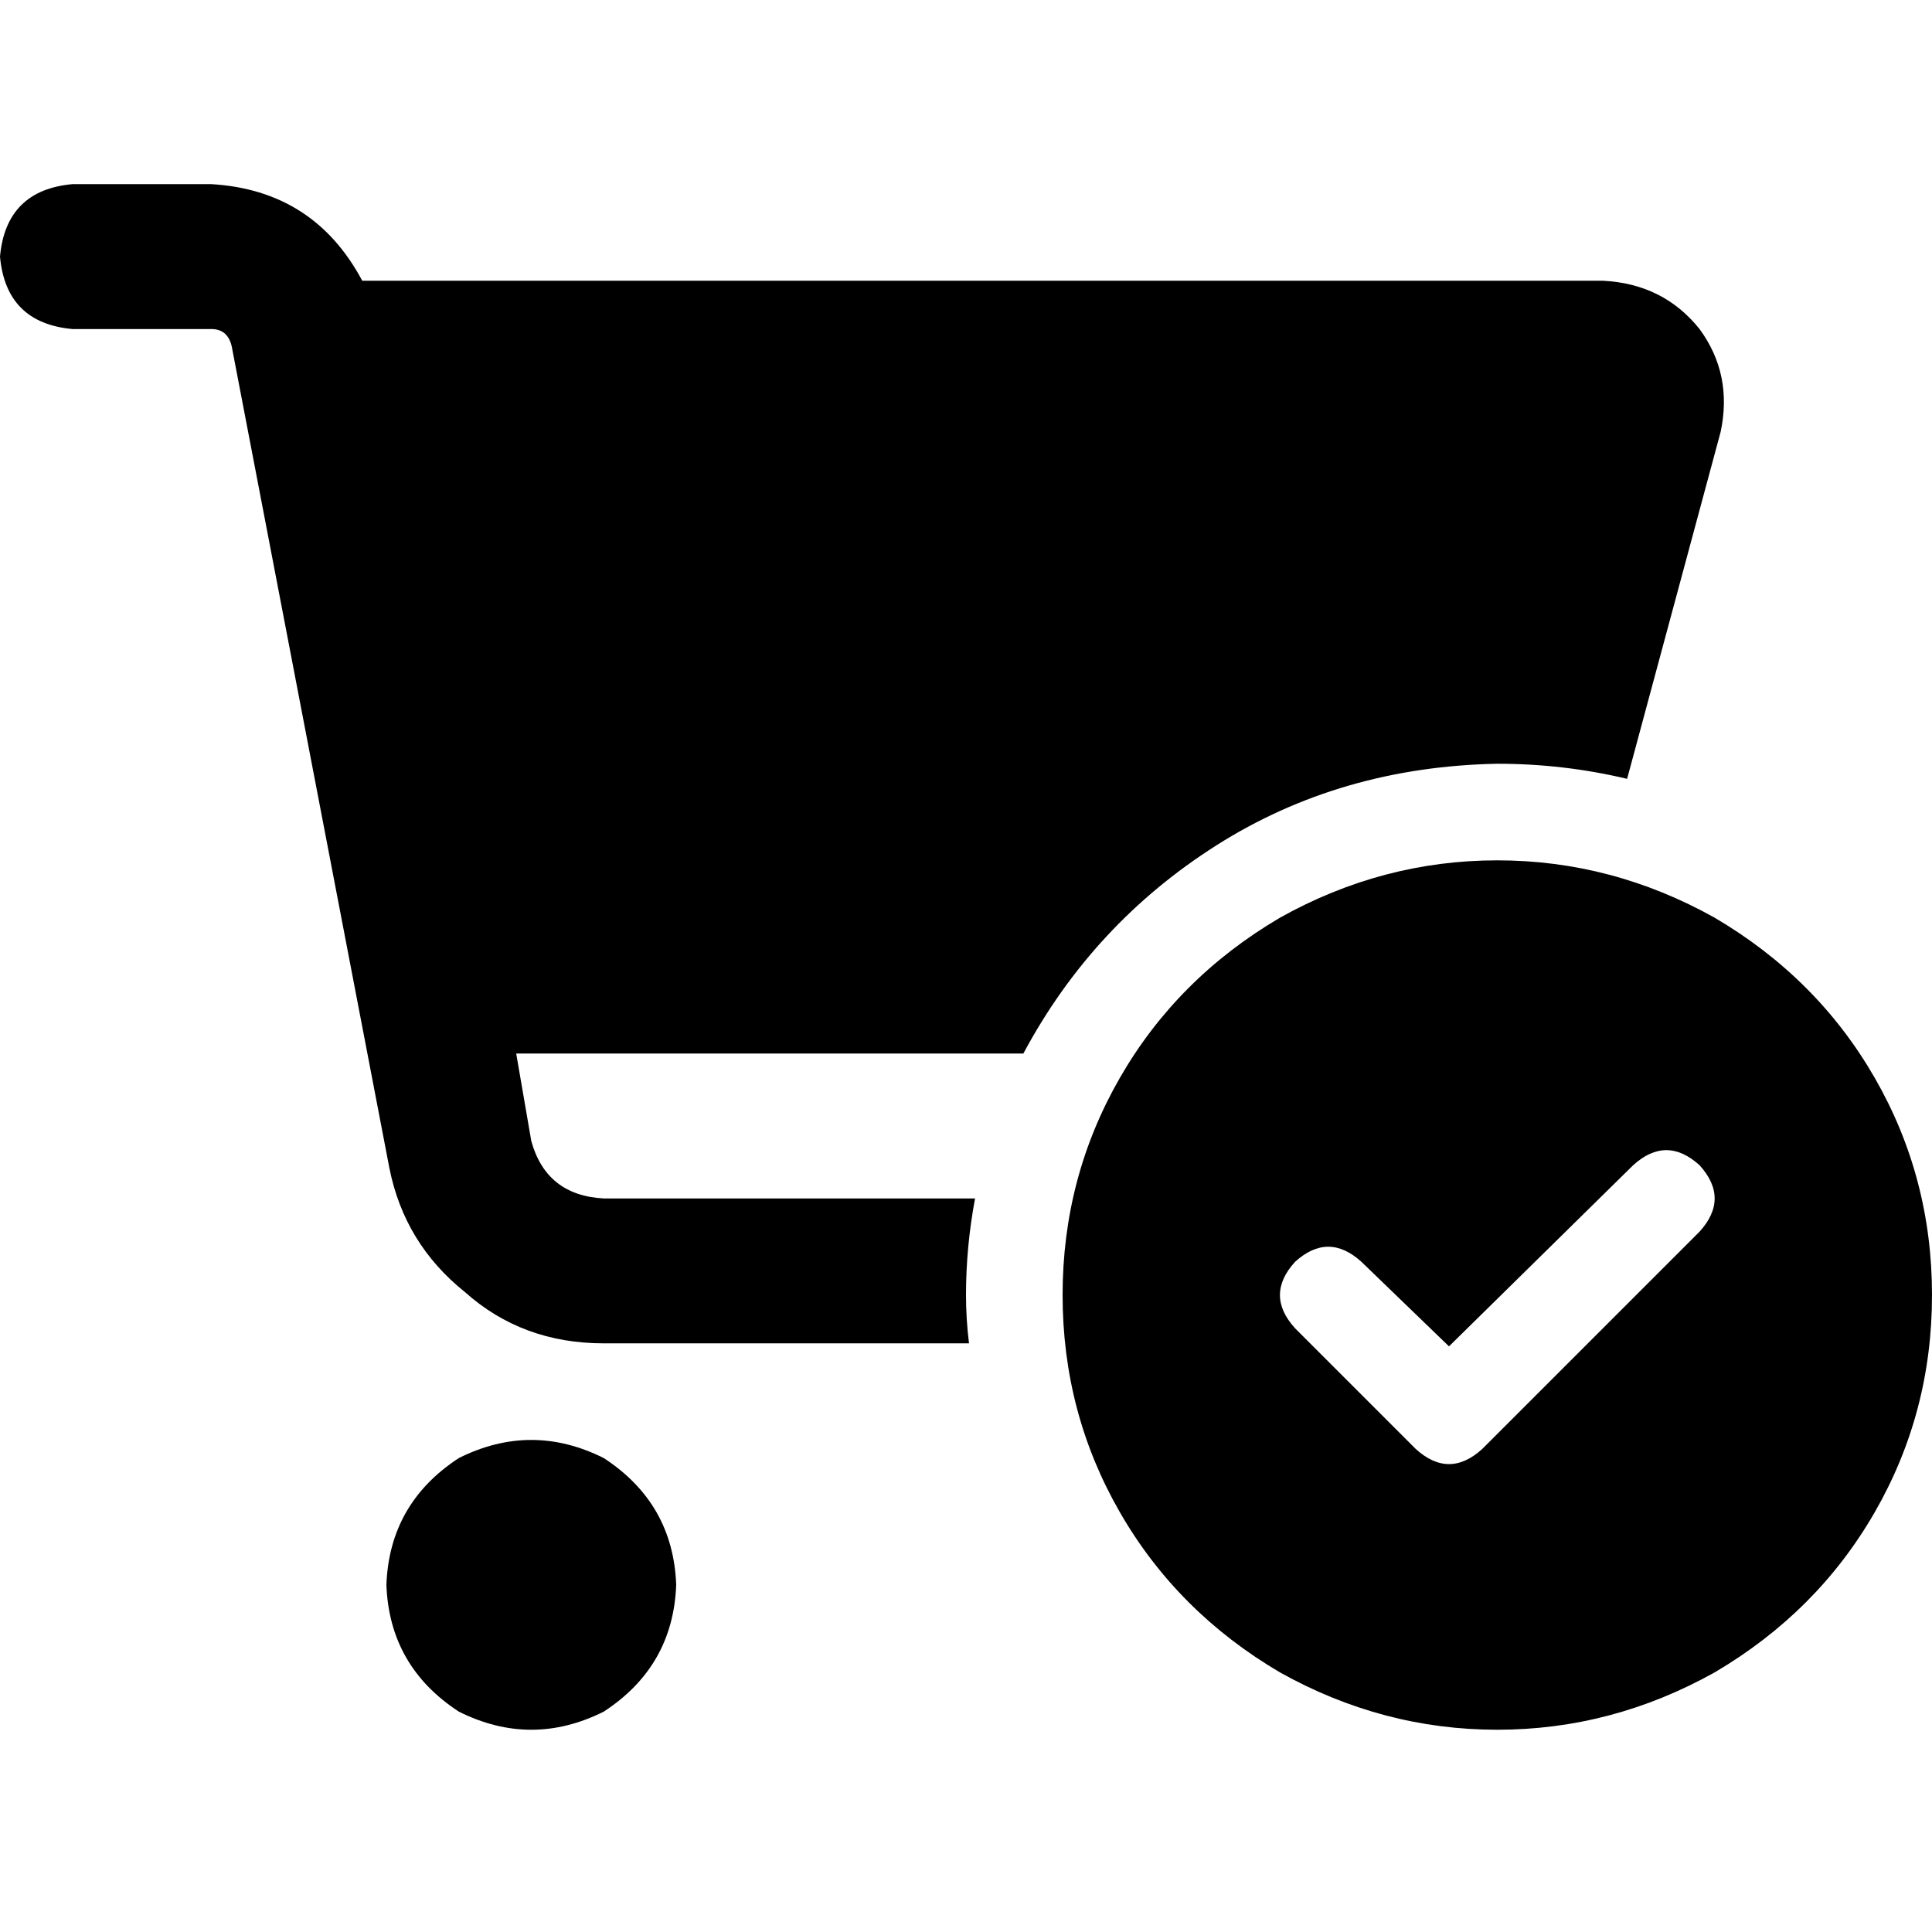 <svg xmlns="http://www.w3.org/2000/svg" viewBox="0 0 512 512">
  <path d="M 0 68 Q 1.6 50.4 19.2 48.8 L 56 48.8 L 56 48.8 Q 83.2 50.4 96 74.4 L 424.8 74.4 L 424.8 74.4 Q 440.8 75.2 450.4 87.2 Q 459.2 99.2 456 114.4 L 431.2 206.4 L 431.2 206.4 Q 414.4 202.4 396.8 202.4 Q 355.2 203.2 322.4 224 Q 289.6 244.8 271.2 279.2 L 136.8 279.2 L 136.8 279.2 L 140.8 302.4 L 140.8 302.4 Q 144.8 316.8 160 317.6 L 258.4 317.6 L 258.4 317.6 Q 256 330.4 256 343.2 Q 256 349.6 256.8 356 L 160 356 L 160 356 Q 138.4 356 123.2 342.4 Q 107.2 329.6 103.2 309.6 L 61.6 92.8 L 61.6 92.8 Q 60.8 87.2 56 87.2 L 19.2 87.2 L 19.2 87.2 Q 1.6 85.6 0 68 L 0 68 Z M 102.4 420 Q 103.2 398.4 121.6 386.4 Q 140.8 376.8 160 386.4 Q 178.4 398.4 179.2 420 Q 178.4 441.6 160 453.6 Q 140.8 463.2 121.6 453.6 Q 103.2 441.6 102.4 420 L 102.4 420 Z M 281.6 343.2 Q 281.6 312 296.8 285.6 L 296.8 285.6 L 296.8 285.6 Q 312 259.2 339.2 243.2 Q 366.4 228 396.8 228 Q 427.2 228 454.4 243.2 Q 481.6 259.2 496.8 285.6 Q 512 312 512 343.2 Q 512 374.4 496.8 400.8 Q 481.6 427.2 454.4 443.2 Q 427.2 458.4 396.8 458.4 Q 366.4 458.4 339.2 443.2 Q 312 427.2 296.8 400.8 Q 281.6 374.4 281.6 343.2 L 281.6 343.2 Z M 432.8 308.8 L 384 356.8 L 432.8 308.8 L 384 356.8 L 360.8 334.4 L 360.8 334.4 Q 352 326.4 343.2 334.4 Q 335.2 343.2 343.2 352 L 375.2 384 L 375.2 384 Q 384 392 392.8 384 L 450.4 326.4 L 450.4 326.4 Q 458.4 317.6 450.4 308.8 Q 441.6 300.8 432.8 308.8 L 432.8 308.8 Z" />
</svg>